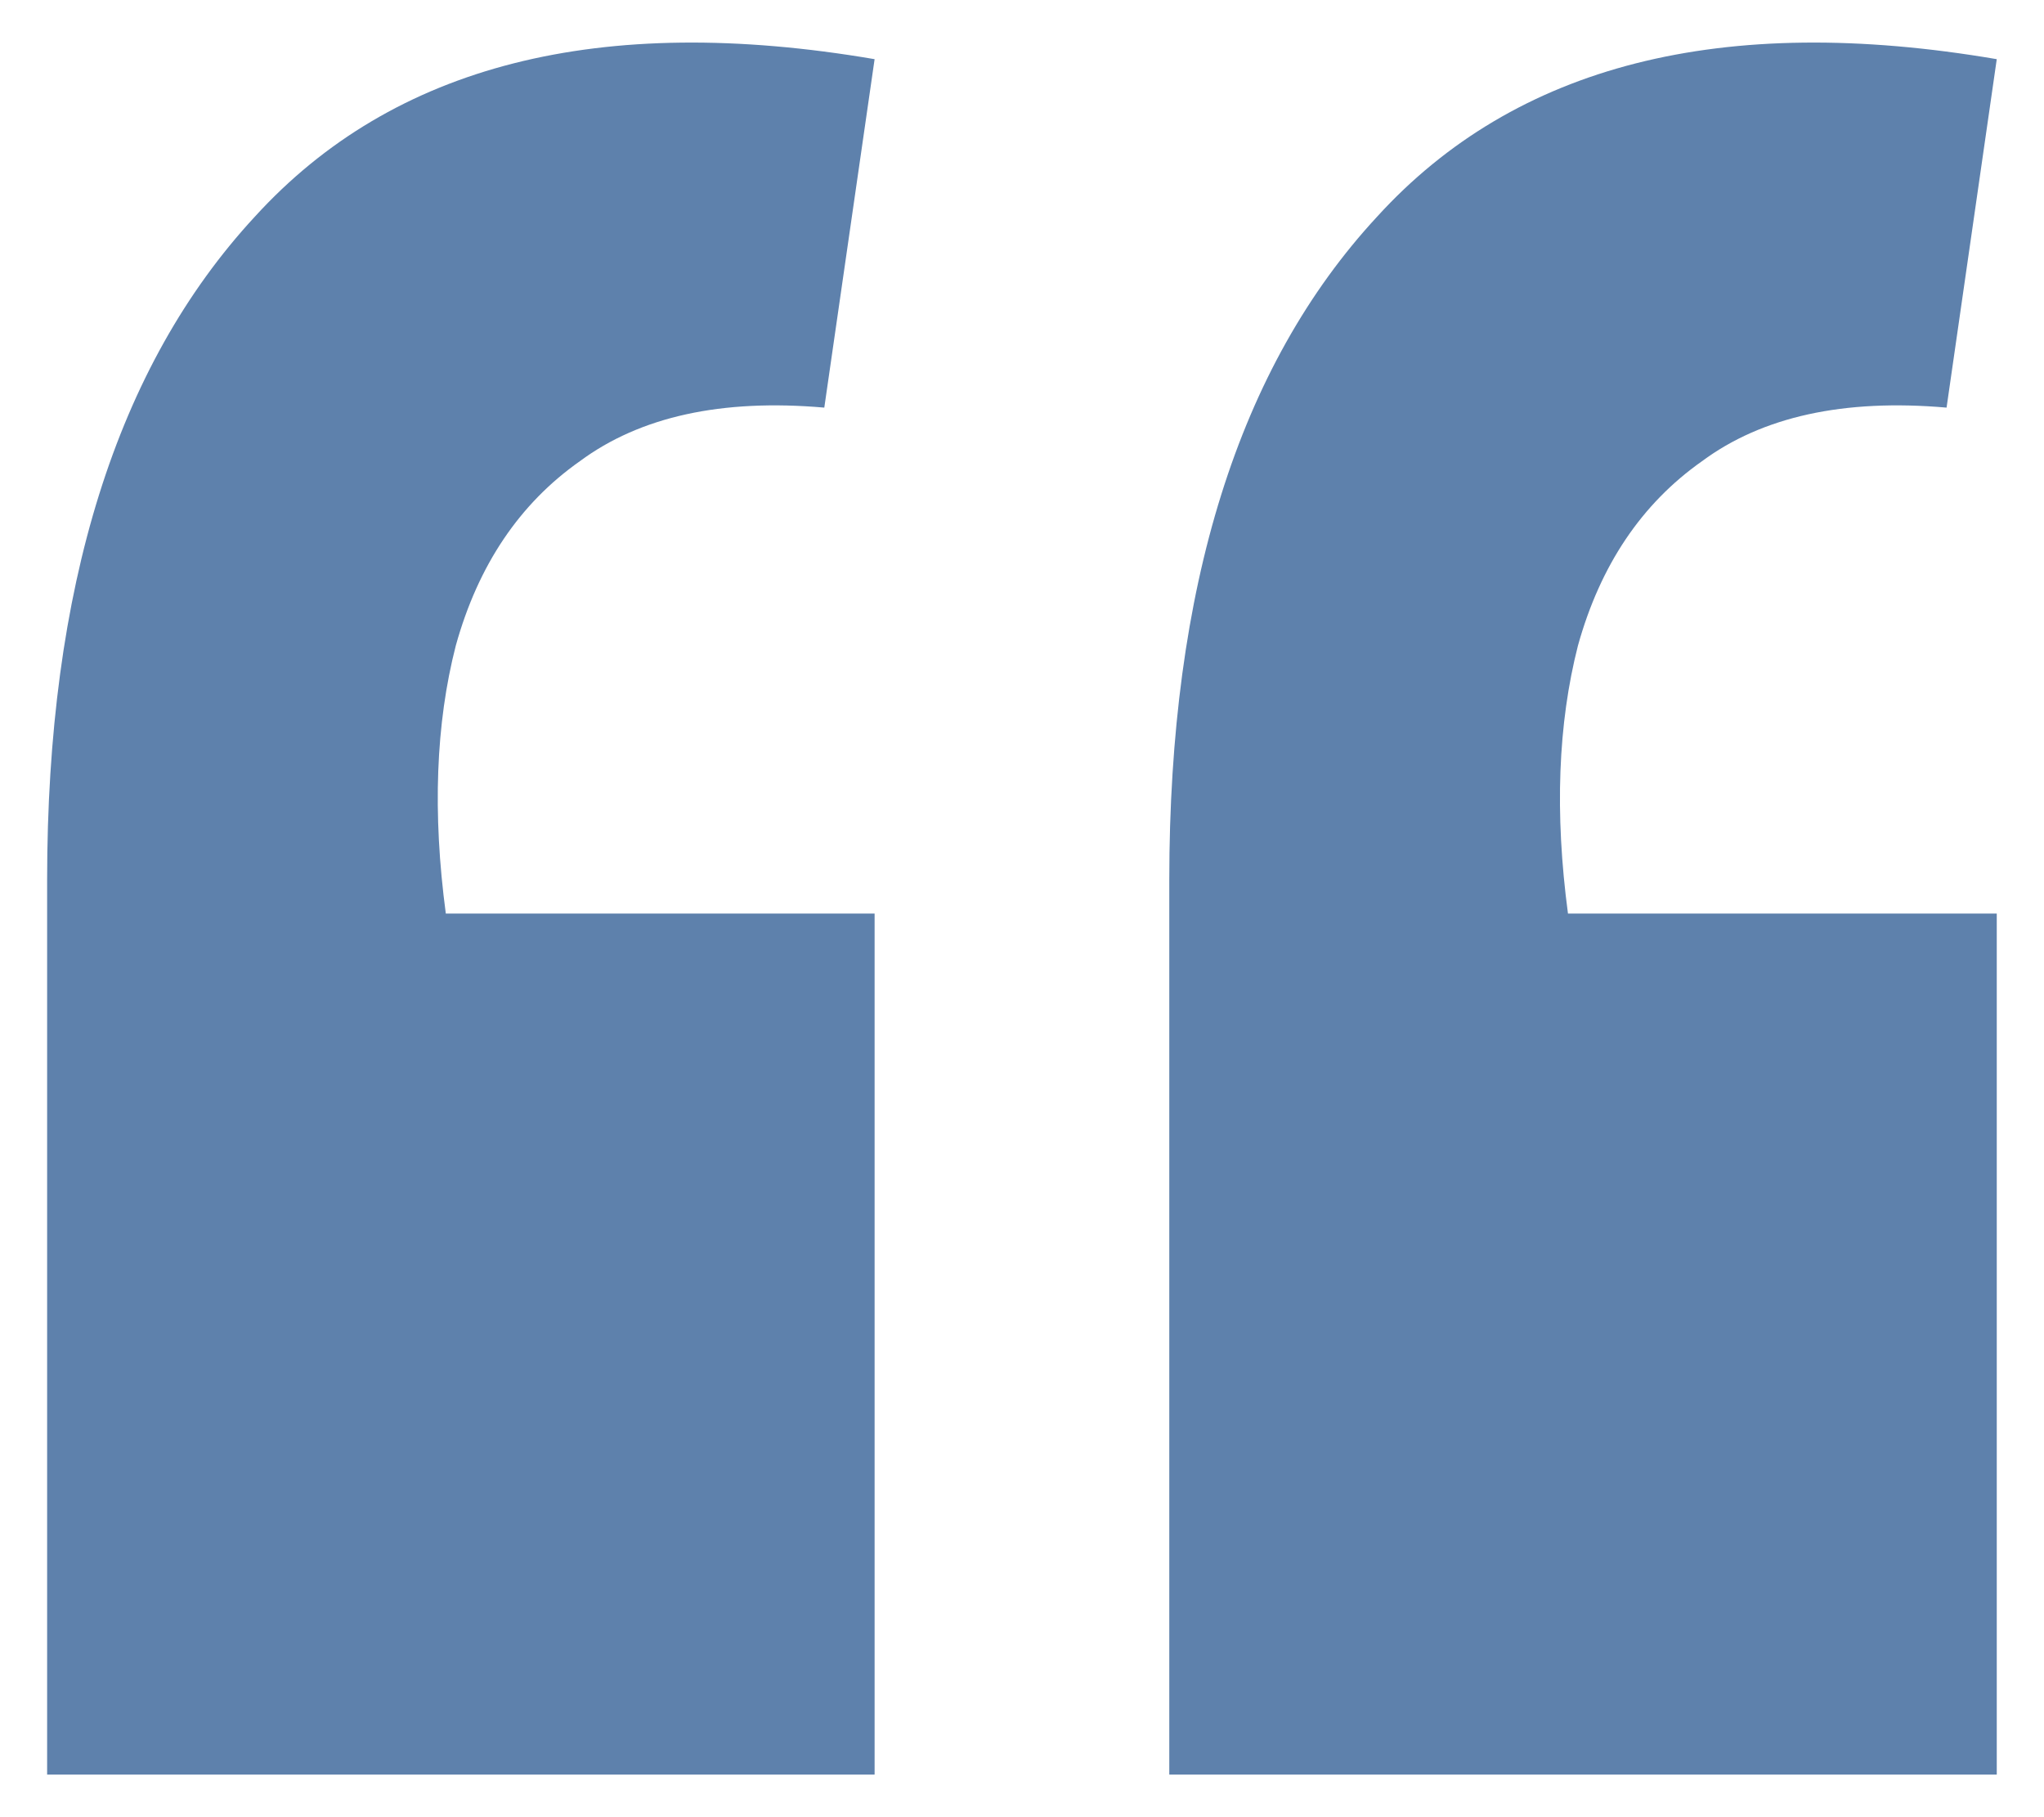 <svg width="18" height="16" viewBox="0 0 18 16" fill="none" xmlns="http://www.w3.org/2000/svg">
<path id="&#226;&#128;&#156;" d="M17.584 0.521L17.142 3.589C16.237 3.51 15.519 3.668 14.988 4.061C14.457 4.435 14.093 4.976 13.896 5.684C13.72 6.372 13.69 7.159 13.808 8.044H17.584V15.625H10.297V7.749C10.297 5.172 10.907 3.225 12.127 1.908C13.346 0.57 15.165 0.108 17.584 0.521ZM7.702 0.521L7.259 3.589C6.354 3.51 5.637 3.668 5.106 4.061C4.575 4.435 4.211 4.976 4.014 5.684C3.837 6.372 3.808 7.159 3.926 8.044H7.702V15.625H0.415V7.749C0.415 5.172 1.025 3.225 2.244 1.908C3.463 0.57 5.283 0.108 7.702 0.521Z" fill="#5E81AC"/>
</svg>
